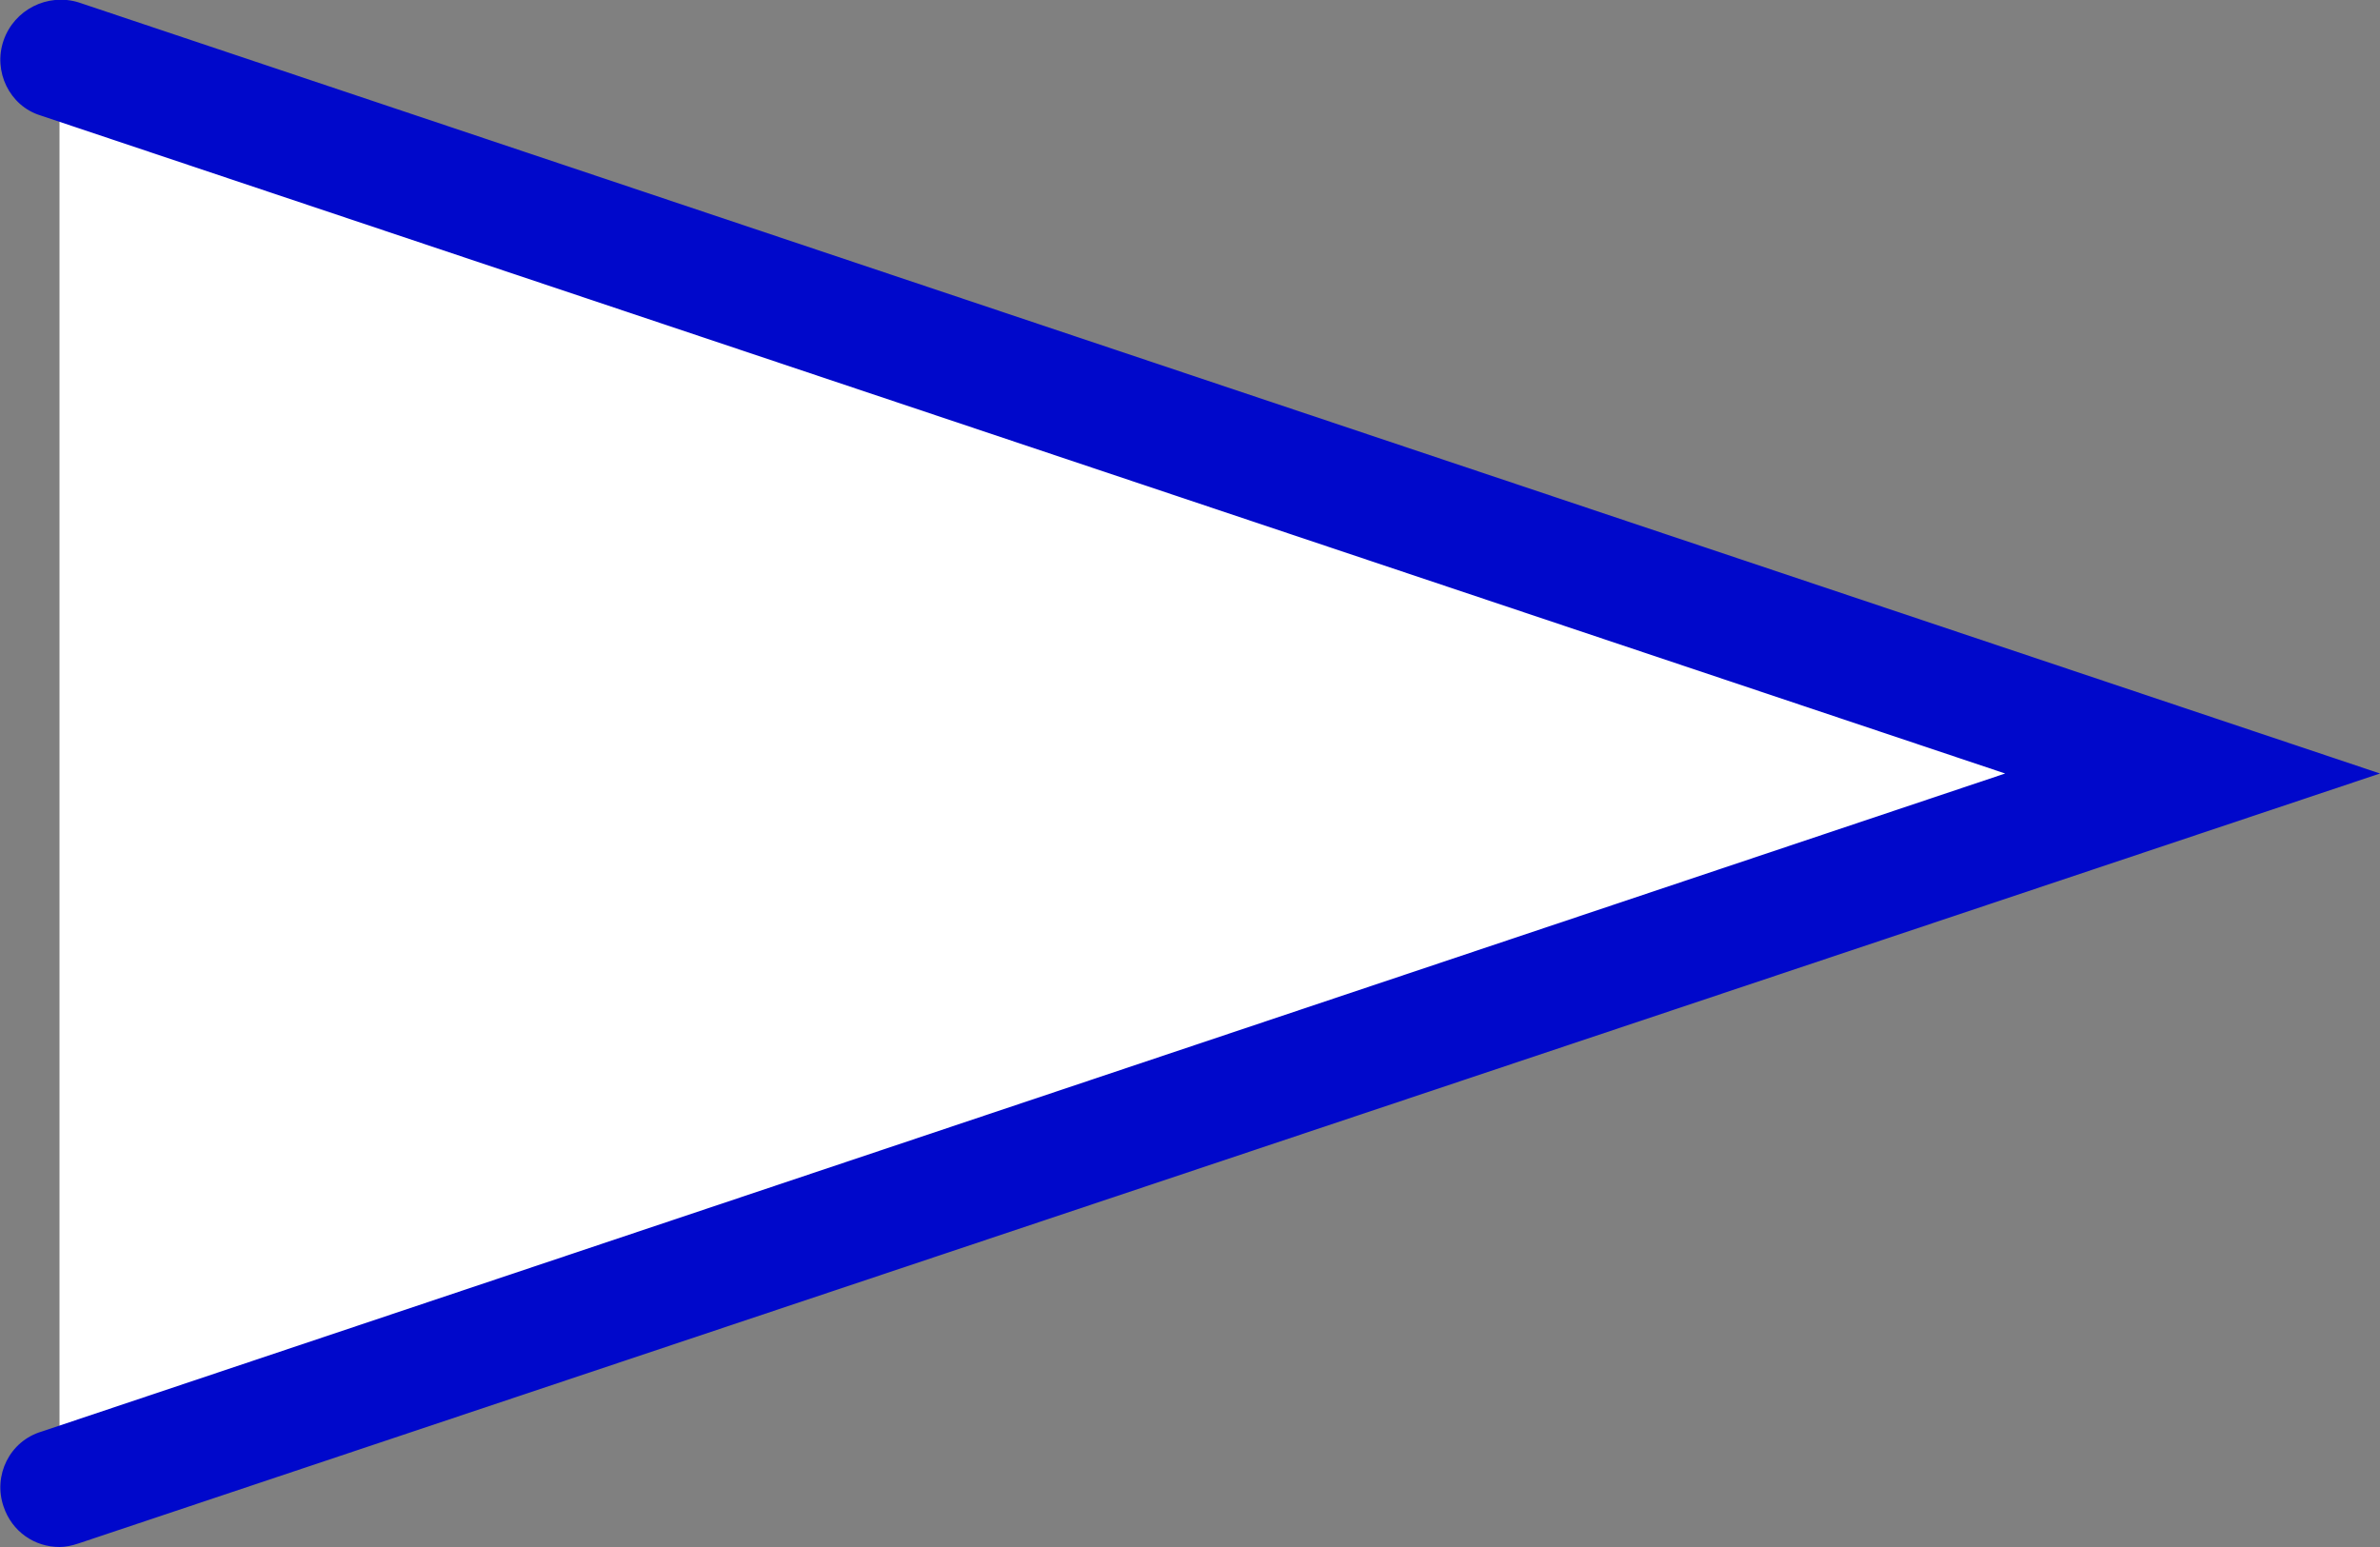 <?xml version="1.0" encoding="utf-8"?>
<!-- Generator: Adobe Illustrator 23.0.0, SVG Export Plug-In . SVG Version: 6.00 Build 0)  -->
<svg version="1.1" id="레이어_1" xmlns="http://www.w3.org/2000/svg" xmlns:xlink="http://www.w3.org/1999/xlink" x="0px"
	 y="0px" viewBox="0 0 20 13" style="enable-background:new 0 0 20 13;" xml:space="preserve">
<rect x="0" y="0" width="20" height="13" fill="#808080" stroke="none"/>
<style type="text/css">
	.st0{fill:#FFFFFF;}
	.st1{fill:#0008CB;}
</style>
<g>
	<polyline class="st0" points="0.5,0.5 18.43,6.5 0.5,12.5 	"/>
	<path class="st1" d="M0.5,13c-0.21,0-0.4-0.13-0.47-0.34c-0.09-0.26,0.05-0.55,0.32-0.63L16.85,6.5L0.34,0.97
		C0.08,0.89-0.06,0.6,0.03,0.34c0.09-0.26,0.37-0.4,0.63-0.32L20,6.5L0.66,12.97C0.6,12.99,0.55,13,0.5,13z"/>
</g>
</svg>
